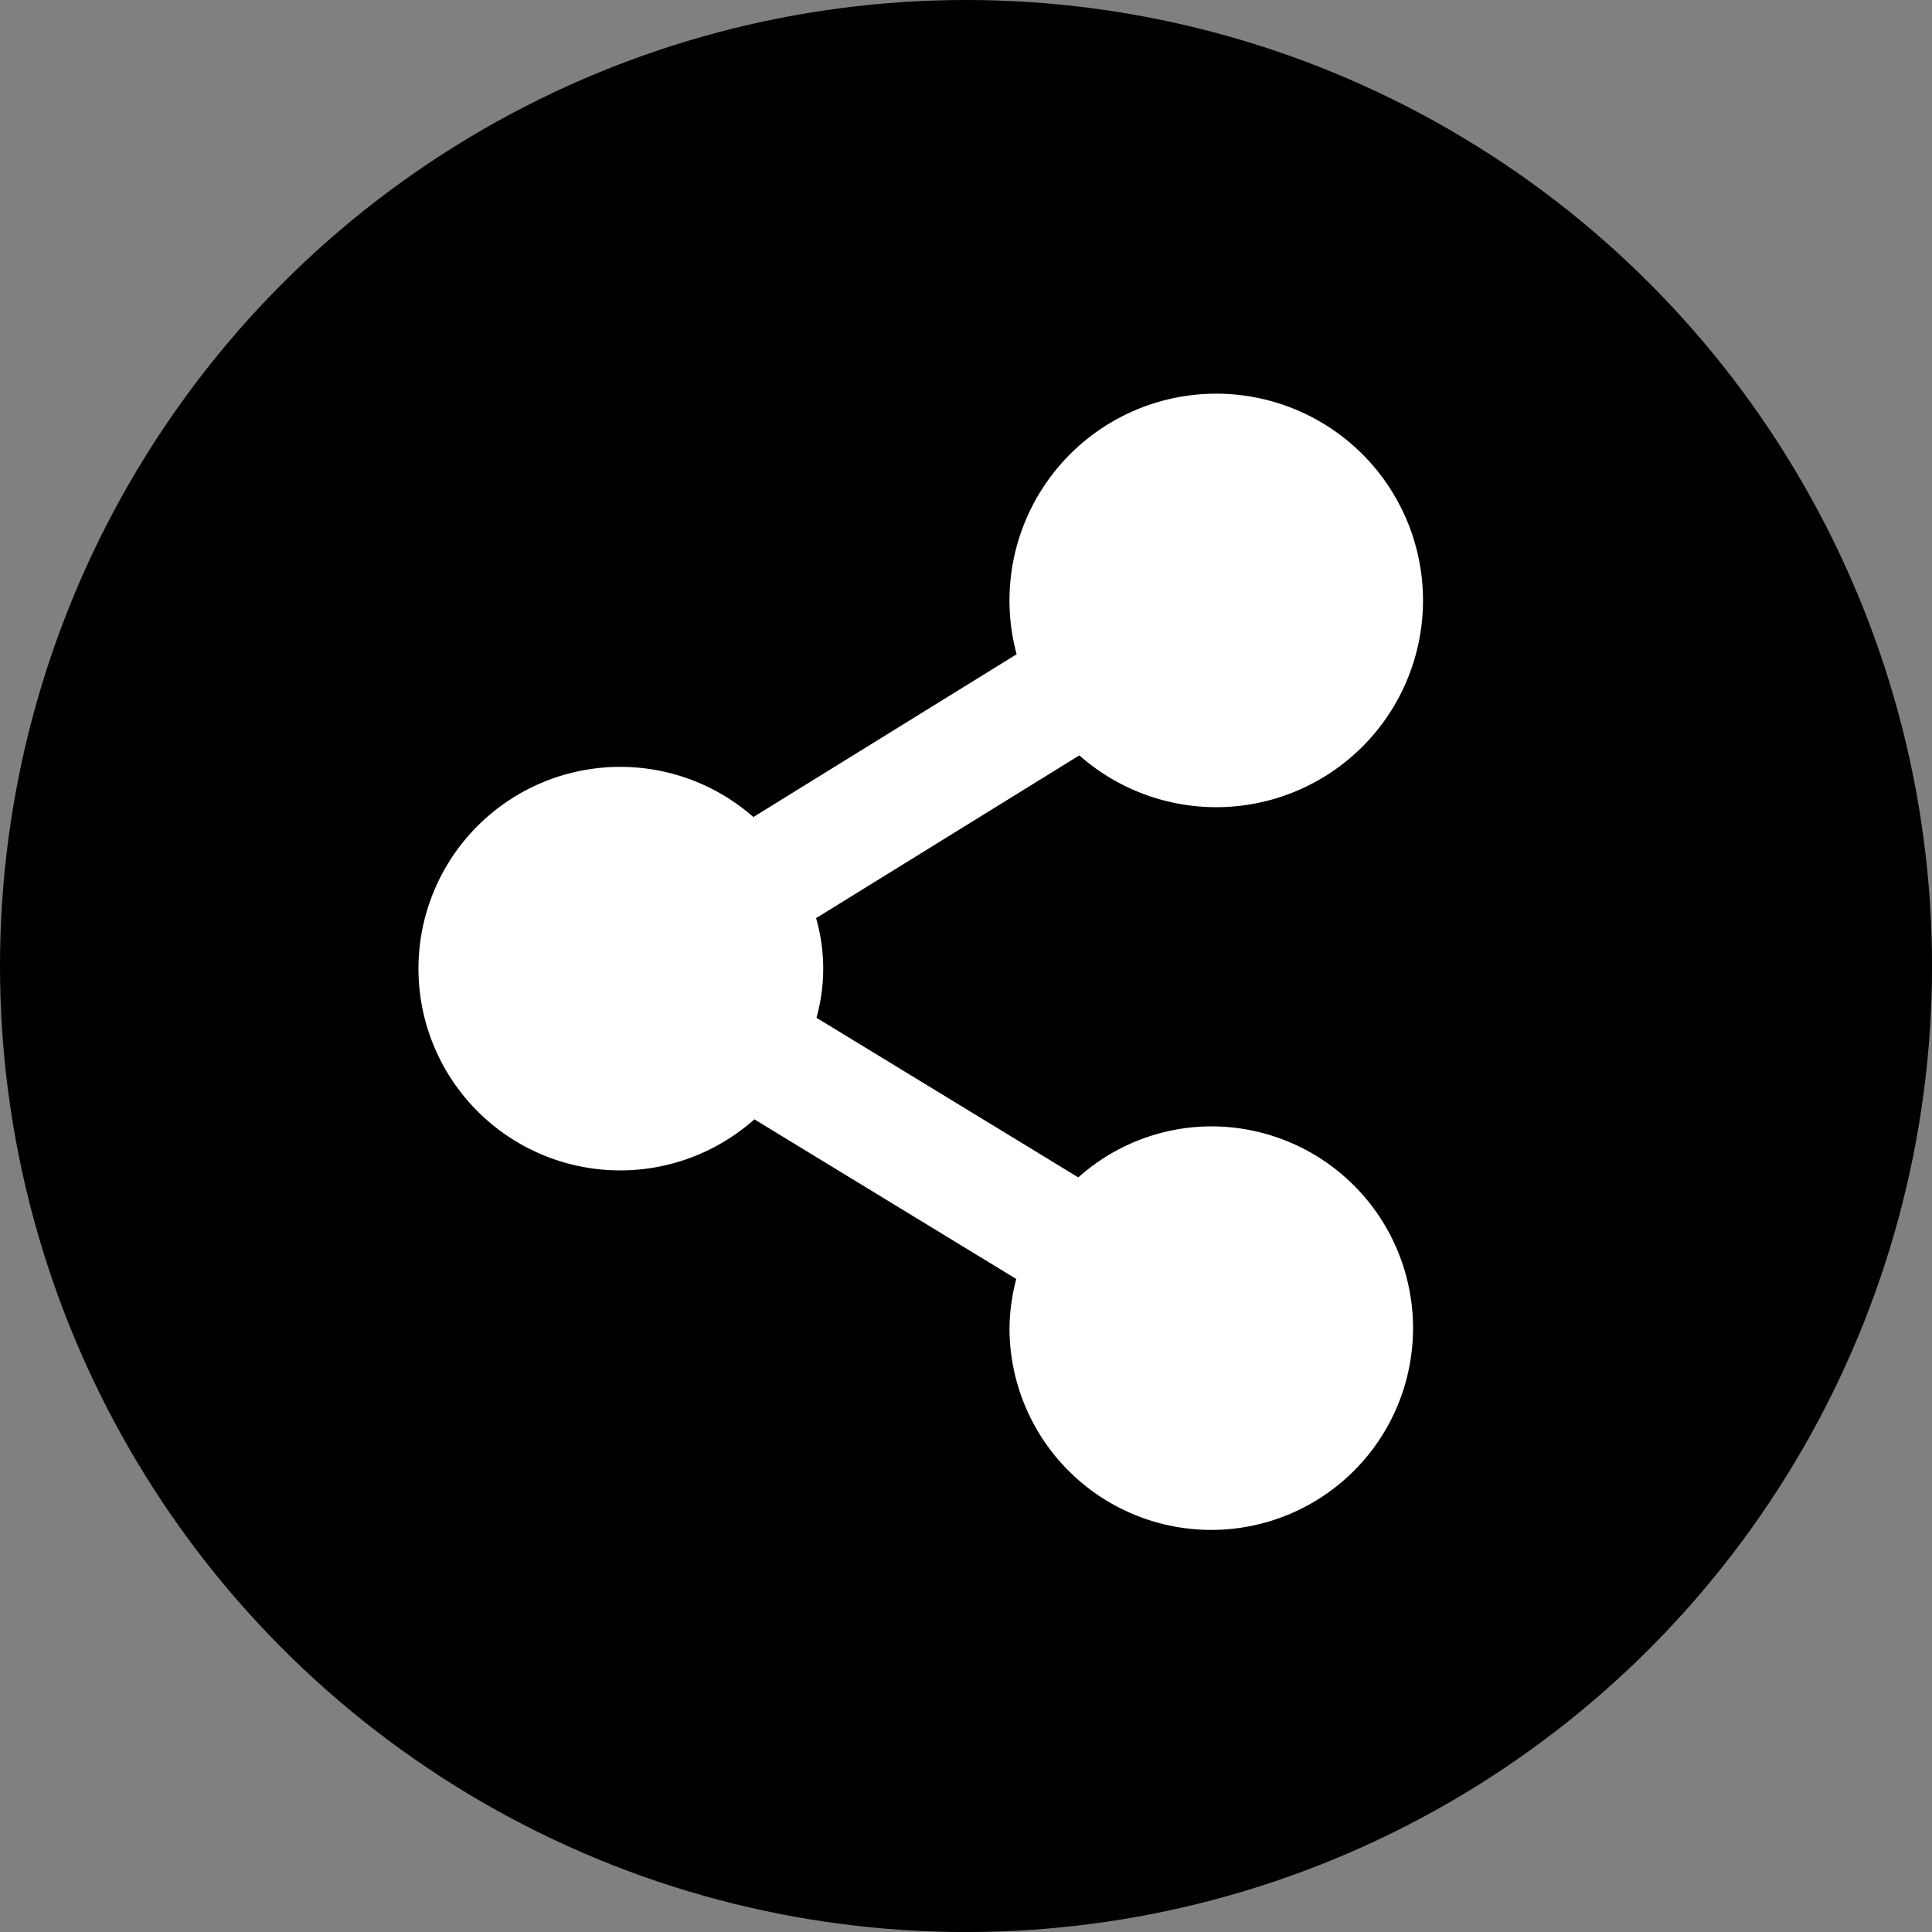 <svg id="Component_59_11" data-name="Component 59 – 11" xmlns="http://www.w3.org/2000/svg" width="64.673" height="64.673" viewBox="0 0 64.673 64.673">
  <rect x="0" y="0" width="64.673" height="64.673" fill="#808080" stroke="none"/>
  <g id="Group_1123" data-name="Group 1123">
    <g id="Group_1122" data-name="Group 1122">
      <circle id="Ellipse_105" data-name="Ellipse 105" cx="32.337" cy="32.337" r="32.337"/>
    </g>
  </g>
  <path id="Path_1816" data-name="Path 1816" d="M6229.55,729.678a6.7,6.7,0,0,0-4.45,1.708l-8.765-5.344a6.1,6.1,0,0,0-.013-3.334l8.813-5.449a6.921,6.921,0,1,0-2.1-3.385l-8.812,5.449a6.754,6.754,0,1,0,.034,10.119l8.766,5.344a6.683,6.683,0,0,0-.226,1.646,6.754,6.754,0,1,0,6.754-6.754Z" transform="translate(-6189.004 -691.973)" fill="#fff"/>
</svg>
